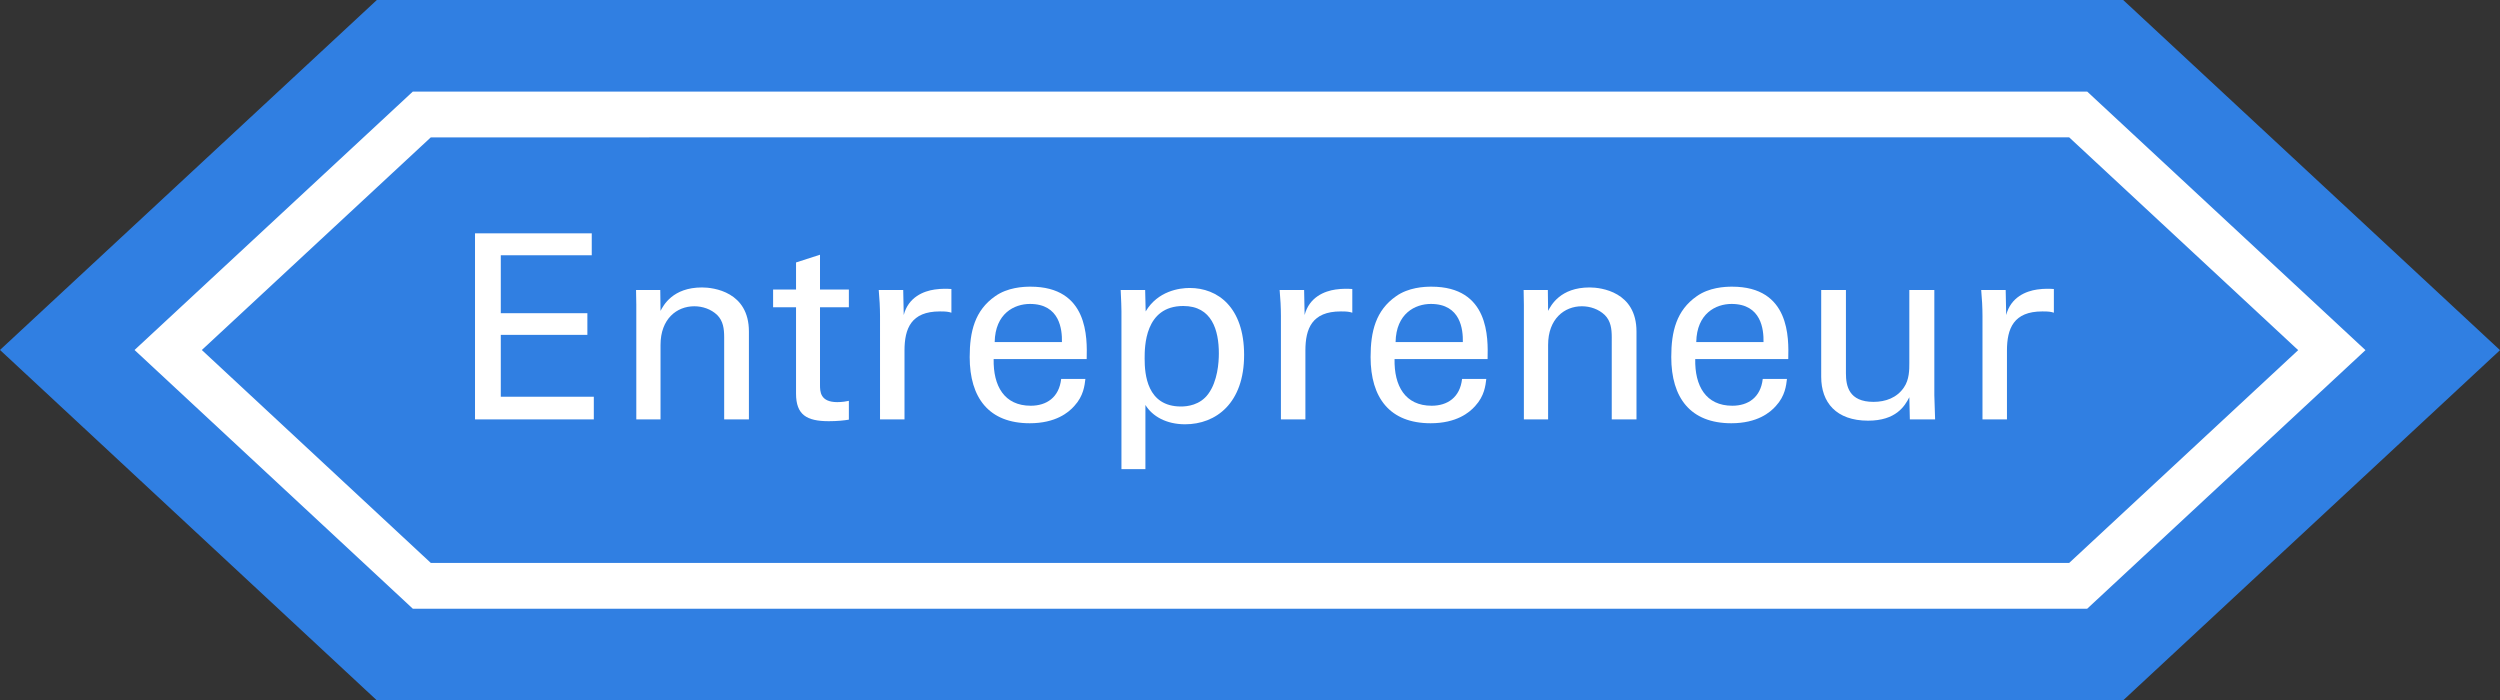<?xml version="1.0" encoding="utf-8"?>
<!-- Generator: Adobe Illustrator 16.0.0, SVG Export Plug-In . SVG Version: 6.00 Build 0)  -->
<!DOCTYPE svg PUBLIC "-//W3C//DTD SVG 1.1//EN" "http://www.w3.org/Graphics/SVG/1.1/DTD/svg11.dtd">
<svg version="1.1" id="Layer_1" xmlns="http://www.w3.org/2000/svg" xmlns:xlink="http://www.w3.org/1999/xlink" x="0px" y="0px"
	 width="360.312px" height="100.929px" viewBox="0 0 360.312 100.929" enable-background="new 0 0 360.312 100.929"
	 xml:space="preserve">
<rect x="0" y="0" width="360.312" height="100.929" fill="#333333" stroke="none"/>
<g>
	<g>
		<path fill="#307FE2" d="M306.003,100.93H54.304L0,50.438L54.313,0h251.691l54.308,50.467L306.003,100.93z M62.087,81.13l236.139,0
			l33-30.663L298.224,19.8L62.086,19.801L29.087,50.446L62.088,81.13H62.087z"/>
	</g>
	<g>
		<polygon fill="#307FE2" points="59.843,17.381 26.843,48.028 24.239,50.445 26.841,52.863 59.841,83.546 60.792,84.429 
			62.089,84.429 298.224,84.429 299.521,84.429 300.47,83.547 333.47,52.883 336.073,50.465 333.47,48.048 300.47,17.382 
			299.521,16.5 298.224,16.5 62.089,16.5 60.792,16.5 		"/>
	</g>
	<g>
		<path fill="#FFFFFF" d="M300.817,87.729H59.497L19.391,50.443L59.496,13.2h241.322l40.105,37.265L300.817,87.729z M62.087,81.129
			h236.137l32.999-30.664l-33-30.667H62.088l-33,30.647L62.087,81.129L62.087,81.129z"/>
	</g>
	<g>
		<path fill="#FFFFFF" d="M68.461,33.629h16.825v3.157h-13.11v8.356h12.479v3.12H72.176v8.913h13.407v3.269H68.461V33.629z"/>
		<path fill="#FFFFFF" d="M91.708,43.954L91.67,41.8h3.491l0.037,3.008c0.408-0.78,1.745-3.38,5.979-3.38
			c1.671,0,6.76,0.631,6.76,6.351v12.665h-3.566V48.597c0-1.226-0.148-2.34-1.002-3.194c-0.892-0.854-2.117-1.263-3.306-1.263
			c-2.525,0-4.865,1.82-4.865,5.571v10.733h-3.491V43.954z"/>
		<path fill="#FFFFFF" d="M111.423,41.726h3.306v-3.899l3.454-1.114v5.014h4.16v2.563h-4.16v11.179c0,0.928,0,2.488,2.488,2.488
			c0.706,0,1.374-0.111,1.672-0.186v2.711c-0.632,0.111-1.635,0.223-2.897,0.223c-3.194,0-4.717-0.928-4.717-3.974V44.289h-3.306
			V41.726z"/>
		<path fill="#FFFFFF" d="M126.834,45.588c0-1.263-0.074-2.562-0.186-3.788h3.528l0.074,3.603c0.668-2.6,2.896-3.454,4.457-3.677
			c1.039-0.148,1.819-0.111,2.414-0.074v3.417c-0.187-0.074-0.409-0.111-0.669-0.148s-0.594-0.037-1.003-0.037
			c-4.122,0-5.088,2.451-5.088,5.645v9.917h-3.528V45.588z"/>
		<path fill="#FFFFFF" d="M143.21,51.753c-0.075,3.863,1.522,6.723,5.348,6.723c2.266,0,4.085-1.188,4.383-3.863h3.491
			c-0.111,0.929-0.261,2.451-1.598,3.9c-0.816,0.928-2.674,2.488-6.425,2.488c-5.868,0-8.653-3.64-8.653-9.545
			c0-3.677,0.742-6.722,3.677-8.765c1.782-1.263,4.011-1.374,5.088-1.374c8.356,0,8.171,7.391,8.097,10.436H143.21z M153.052,49.302
			c0.037-1.783-0.297-5.497-4.605-5.497c-2.266,0-5.014,1.374-5.088,5.497H153.052z"/>
		<path fill="#FFFFFF" d="M161.628,44.846c0-0.817-0.037-1.263-0.111-3.045h3.528l0.074,3.083c1.745-2.934,4.828-3.38,6.351-3.38
			c4.011,0,7.837,2.749,7.837,9.656c0,6.945-4.049,9.991-8.506,9.991c-2.711,0-4.717-1.151-5.719-2.786v9.248h-3.454V44.846z
			 M170.208,58.587c0.892,0,2.748-0.186,3.937-1.82c1.337-1.82,1.522-4.494,1.522-5.831c0-3.343-1.002-6.834-5.125-6.834
			c-5.571,0-5.571,5.905-5.571,7.577C164.97,53.945,165.305,58.587,170.208,58.587z"/>
		<path fill="#FFFFFF" d="M184.613,45.588c0-1.263-0.074-2.562-0.186-3.788h3.528l0.074,3.603c0.668-2.6,2.896-3.454,4.457-3.677
			c1.039-0.148,1.819-0.111,2.414-0.074v3.417c-0.187-0.074-0.409-0.111-0.669-0.148s-0.595-0.037-1.003-0.037
			c-4.122,0-5.088,2.451-5.088,5.645v9.917h-3.528V45.588z"/>
		<path fill="#FFFFFF" d="M200.99,51.753c-0.075,3.863,1.522,6.723,5.348,6.723c2.266,0,4.085-1.188,4.383-3.863h3.491
			c-0.111,0.929-0.261,2.451-1.598,3.9c-0.816,0.928-2.674,2.488-6.425,2.488c-5.868,0-8.653-3.64-8.653-9.545
			c0-3.677,0.742-6.722,3.677-8.765c1.782-1.263,4.011-1.374,5.088-1.374c8.356,0,8.171,7.391,8.097,10.436H200.99z M210.832,49.302
			c0.037-1.783-0.297-5.497-4.605-5.497c-2.266,0-5.014,1.374-5.088,5.497H210.832z"/>
		<path fill="#FFFFFF" d="M219.629,43.954l-0.037-2.154h3.491l0.037,3.008c0.408-0.78,1.745-3.38,5.979-3.38
			c1.671,0,6.76,0.631,6.76,6.351v12.665h-3.566V48.597c0-1.226-0.148-2.34-1.002-3.194c-0.892-0.854-2.117-1.263-3.306-1.263
			c-2.525,0-4.865,1.82-4.865,5.571v10.733h-3.491V43.954z"/>
		<path fill="#FFFFFF" d="M244.324,51.753c-0.075,3.863,1.522,6.723,5.348,6.723c2.266,0,4.085-1.188,4.383-3.863h3.491
			c-0.111,0.929-0.261,2.451-1.598,3.9c-0.816,0.928-2.674,2.488-6.425,2.488c-5.868,0-8.653-3.64-8.653-9.545
			c0-3.677,0.742-6.722,3.677-8.765c1.782-1.263,4.011-1.374,5.088-1.374c8.356,0,8.171,7.391,8.097,10.436H244.324z
			 M254.166,49.302c0.037-1.783-0.297-5.497-4.605-5.497c-2.266,0-5.014,1.374-5.088,5.497H254.166z"/>
		<path fill="#FFFFFF" d="M266.045,41.8v11.996c0,1.82,0.409,4.123,3.975,4.123c1.745,0,3.38-0.594,4.382-2.08
			c0.78-1.114,0.78-2.562,0.78-3.491V41.8h3.603v15.153c0,0.372,0.074,2.451,0.111,3.491h-3.64l-0.074-3.194
			c-0.668,1.3-1.932,3.379-5.942,3.379c-4.605,0-6.76-2.637-6.76-6.313V41.8H266.045z"/>
		<path fill="#FFFFFF" d="M285.726,45.588c0-1.263-0.074-2.562-0.186-3.788h3.528l0.074,3.603c0.668-2.6,2.896-3.454,4.457-3.677
			c1.039-0.148,1.819-0.111,2.414-0.074v3.417c-0.187-0.074-0.409-0.111-0.669-0.148s-0.595-0.037-1.003-0.037
			c-4.122,0-5.088,2.451-5.088,5.645v9.917h-3.528V45.588z"/>
	</g>
</g>
</svg>
